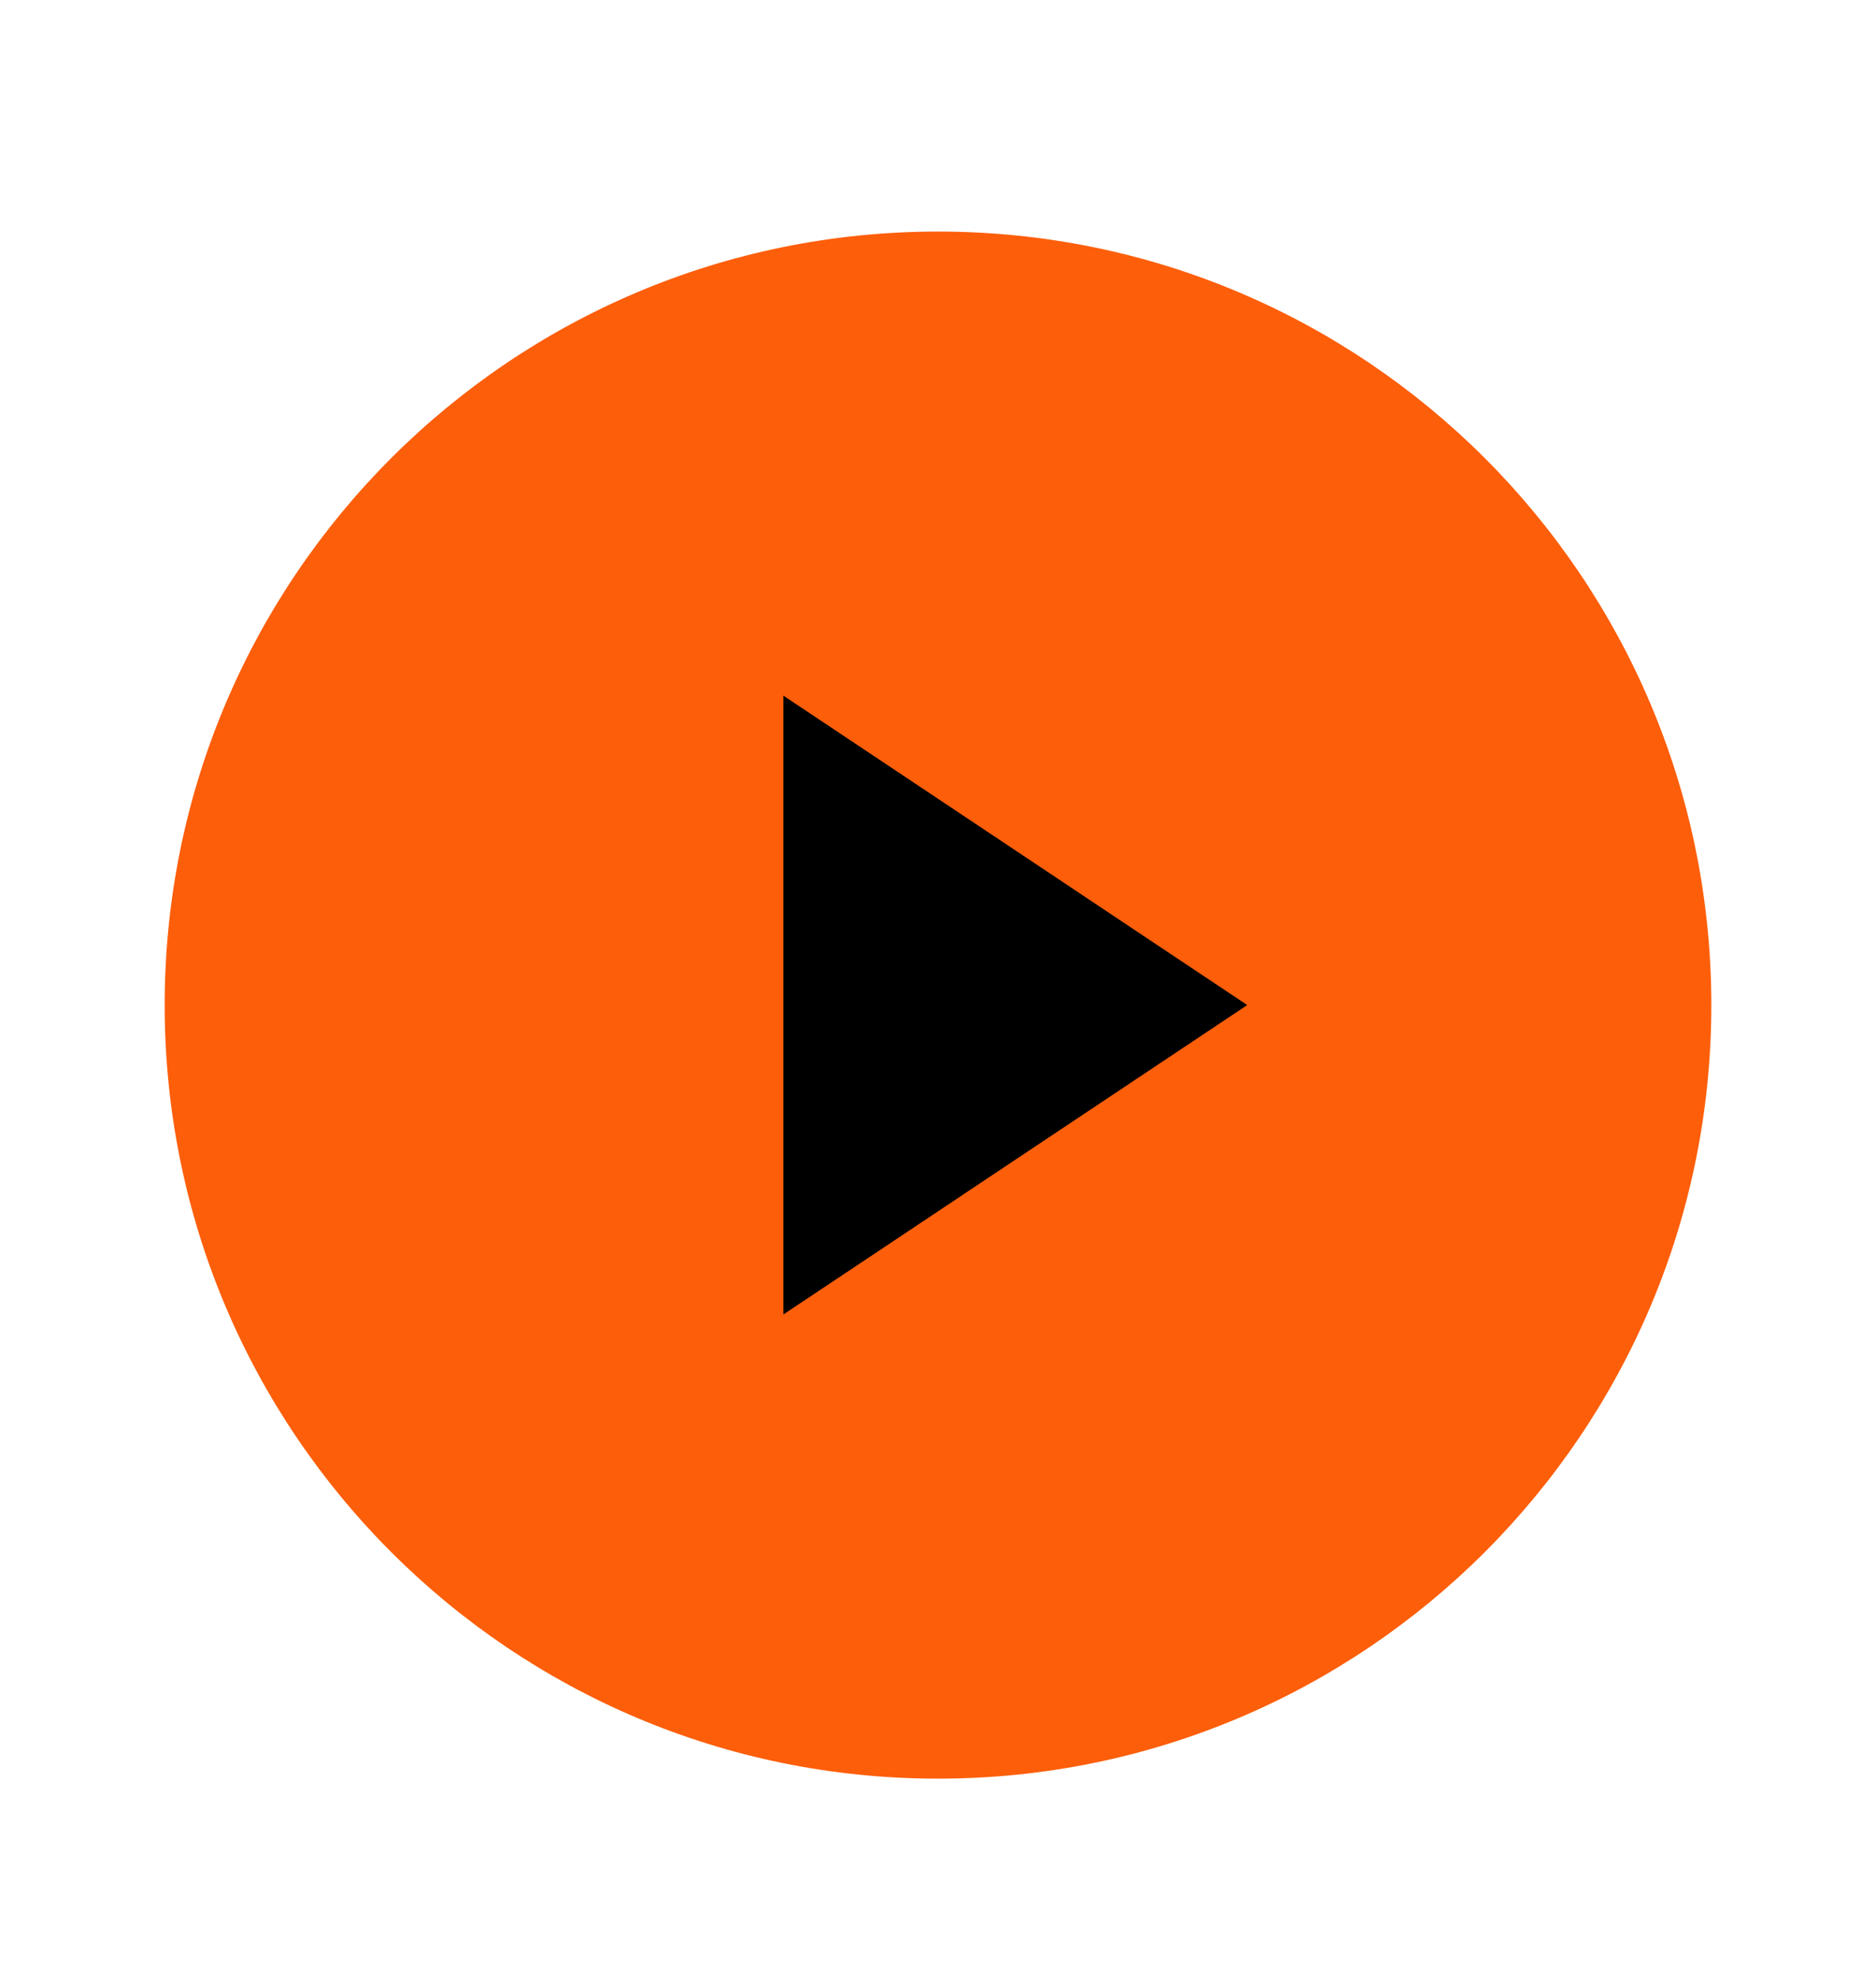 <svg width="18" height="19" viewBox="0 0 18 19" fill="none" xmlns="http://www.w3.org/2000/svg">
<path d="M9 17.06C13.098 17.06 16.42 13.738 16.42 9.641C16.42 5.543 13.098 2.221 9 2.221C4.902 2.221 1.58 5.543 1.58 9.641C1.58 13.738 4.902 17.06 9 17.06Z" fill="#FD5E0A"/>
<path d="M7.516 6.672L11.967 9.64L7.516 12.608V6.672Z" fill="black"/>
</svg>
